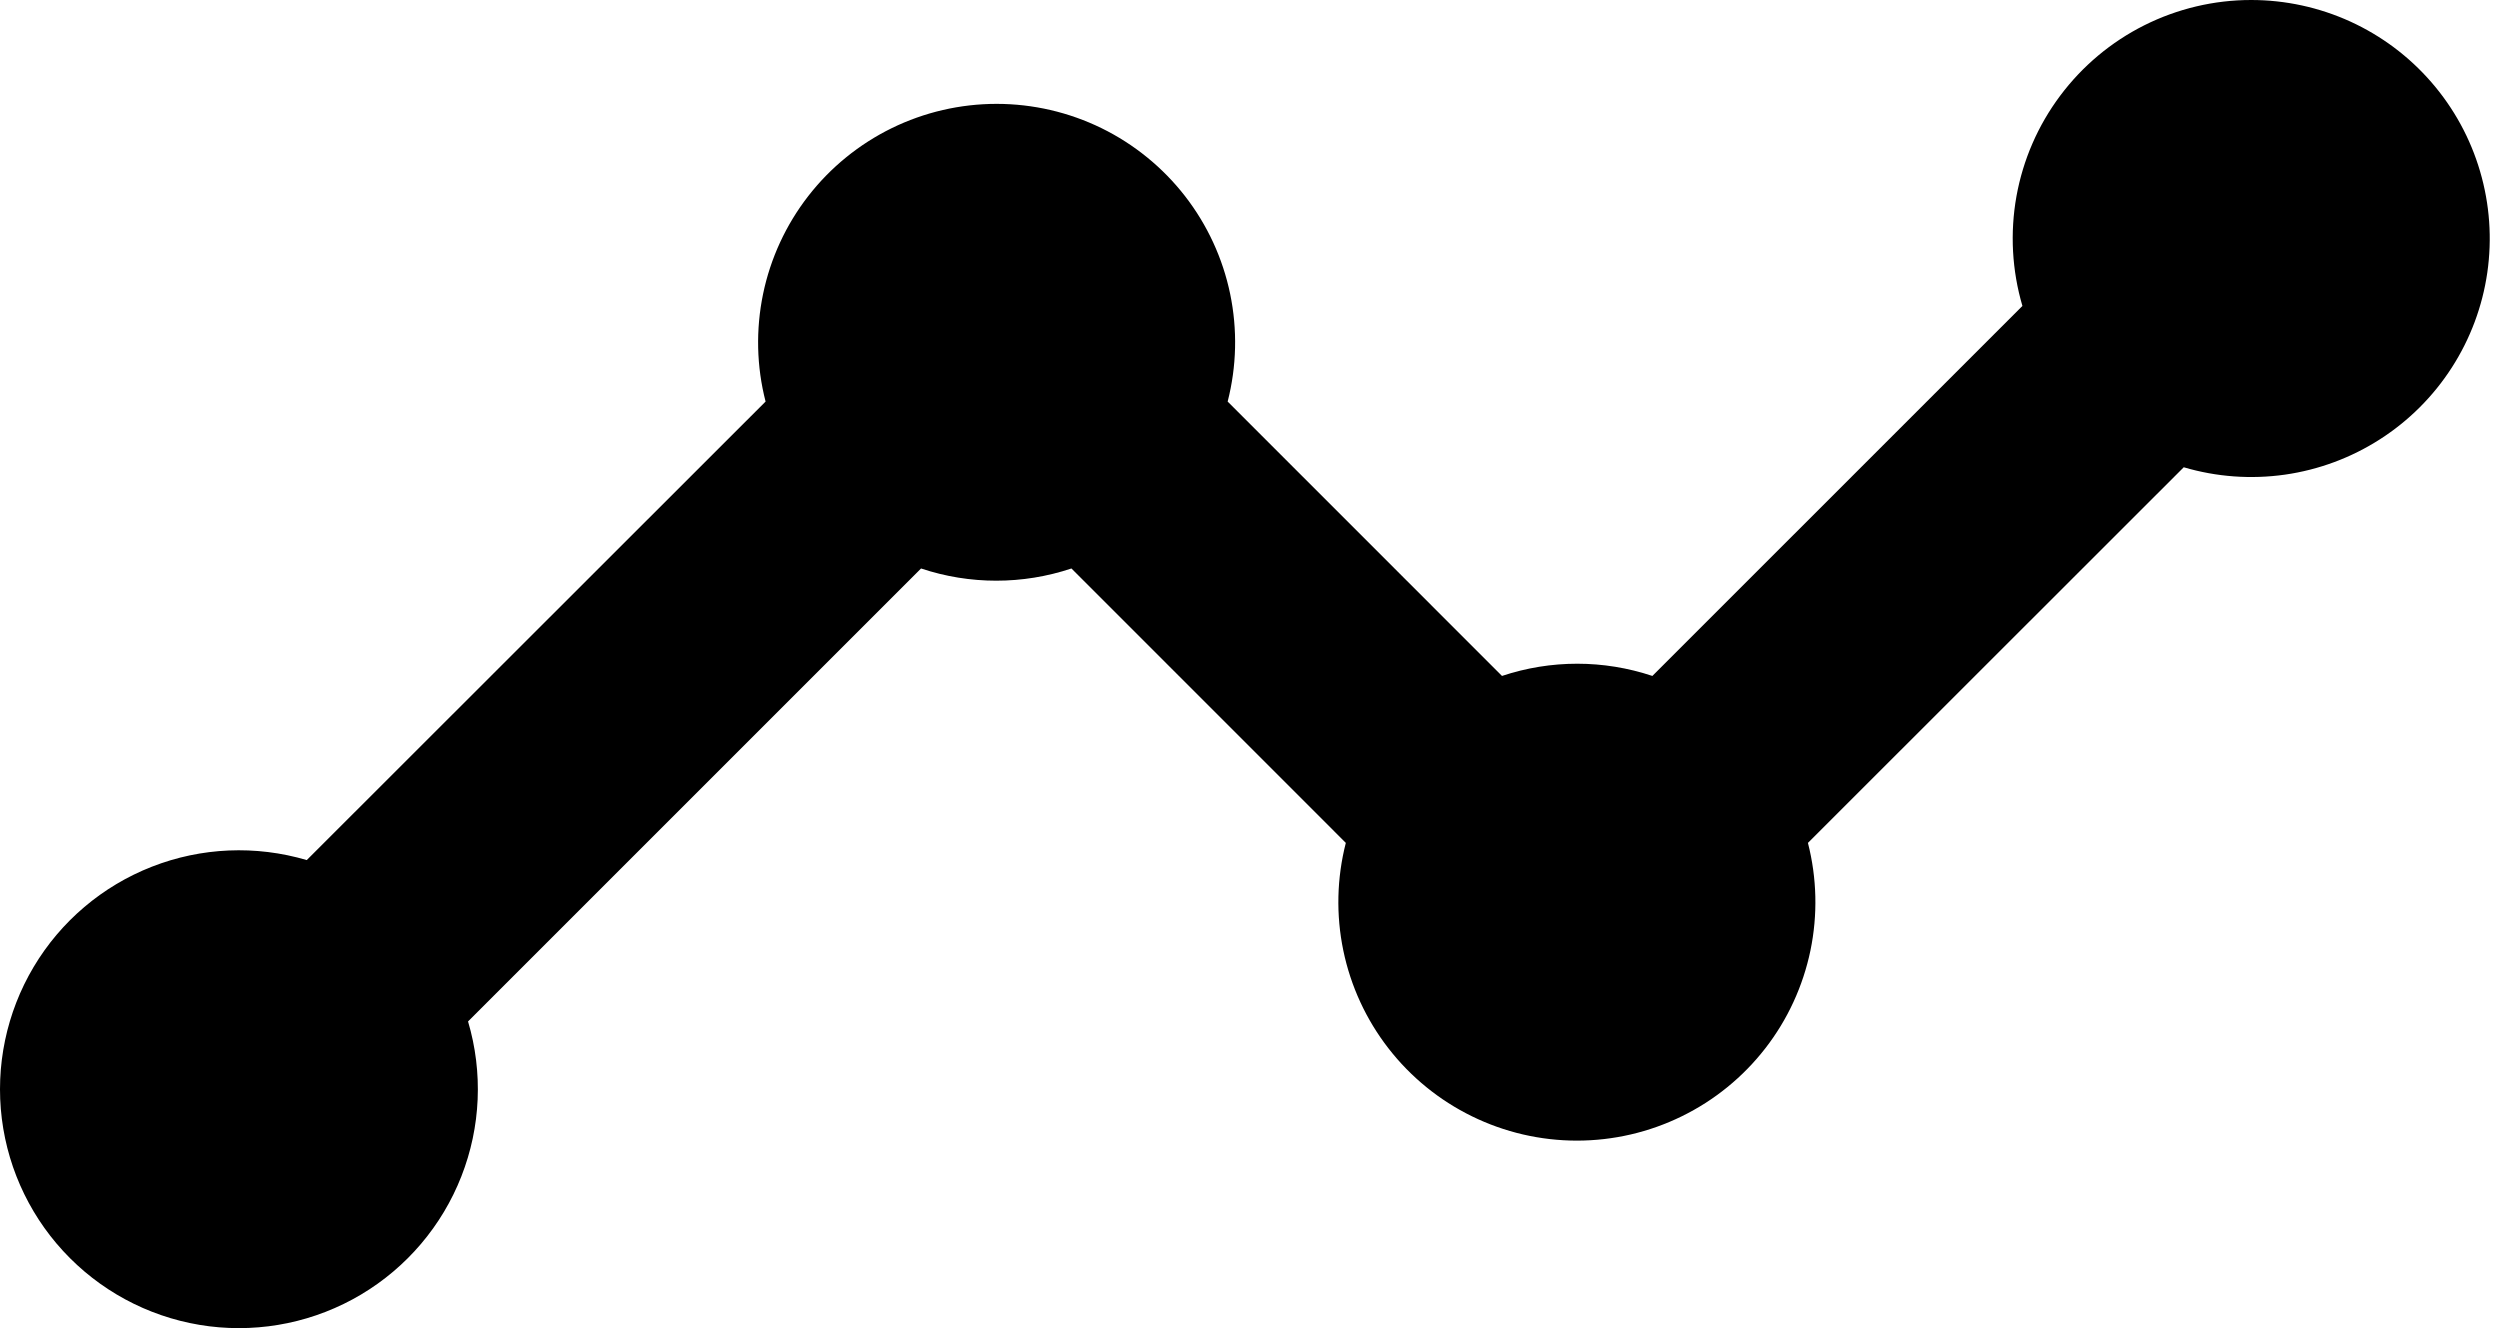 <svg width="64" height="34" viewBox="0 0 64 34" fill="none" xmlns="http://www.w3.org/2000/svg">
<path d="M57.629 3.85699e-07C56.68 0 55.744 0.222 54.895 0.647C54.047 1.072 53.309 1.69 52.741 2.45C52.172 3.21 51.789 4.092 51.621 5.026C51.454 5.961 51.506 6.921 51.774 7.832L42.301 17.304C41.051 16.887 39.701 16.887 38.451 17.304L31.428 10.28C31.659 9.379 31.681 8.436 31.492 7.524C31.303 6.613 30.908 5.757 30.337 5.021C29.766 4.286 29.035 3.691 28.199 3.281C27.363 2.872 26.444 2.659 25.513 2.659C24.582 2.659 23.664 2.872 22.828 3.281C21.992 3.691 21.26 4.286 20.69 5.021C20.119 5.757 19.724 6.613 19.535 7.524C19.346 8.436 19.367 9.379 19.599 10.28L7.853 22.018C6.549 21.633 5.153 21.692 3.887 22.188C2.62 22.684 1.555 23.587 0.86 24.756C0.165 25.925 -0.121 27.292 0.047 28.642C0.216 29.991 0.829 31.246 1.791 32.208C2.752 33.17 4.007 33.784 5.356 33.953C6.706 34.122 8.073 33.836 9.242 33.141C10.411 32.446 11.315 31.381 11.811 30.115C12.308 28.849 12.368 27.453 11.982 26.149L23.579 14.553C24.829 14.97 26.179 14.97 27.429 14.553L34.453 21.578C34.222 22.48 34.2 23.422 34.389 24.334C34.578 25.245 34.973 26.102 35.544 26.837C36.115 27.573 36.846 28.168 37.682 28.577C38.518 28.987 39.437 29.2 40.368 29.2C41.299 29.2 42.218 28.987 43.054 28.577C43.89 28.168 44.621 27.573 45.192 26.837C45.763 26.102 46.157 25.245 46.347 24.334C46.536 23.422 46.514 22.48 46.283 21.578L55.904 11.962C56.743 12.21 57.627 12.274 58.494 12.151C59.361 12.027 60.191 11.718 60.928 11.245C61.665 10.773 62.292 10.147 62.766 9.41C63.24 8.674 63.55 7.844 63.675 6.978C63.8 6.111 63.737 5.227 63.49 4.387C63.244 3.547 62.819 2.769 62.246 2.108C61.673 1.446 60.964 0.915 60.167 0.551C59.37 0.188 58.505 -0 57.629 3.85699e-07Z" fill="black"/>
</svg>
